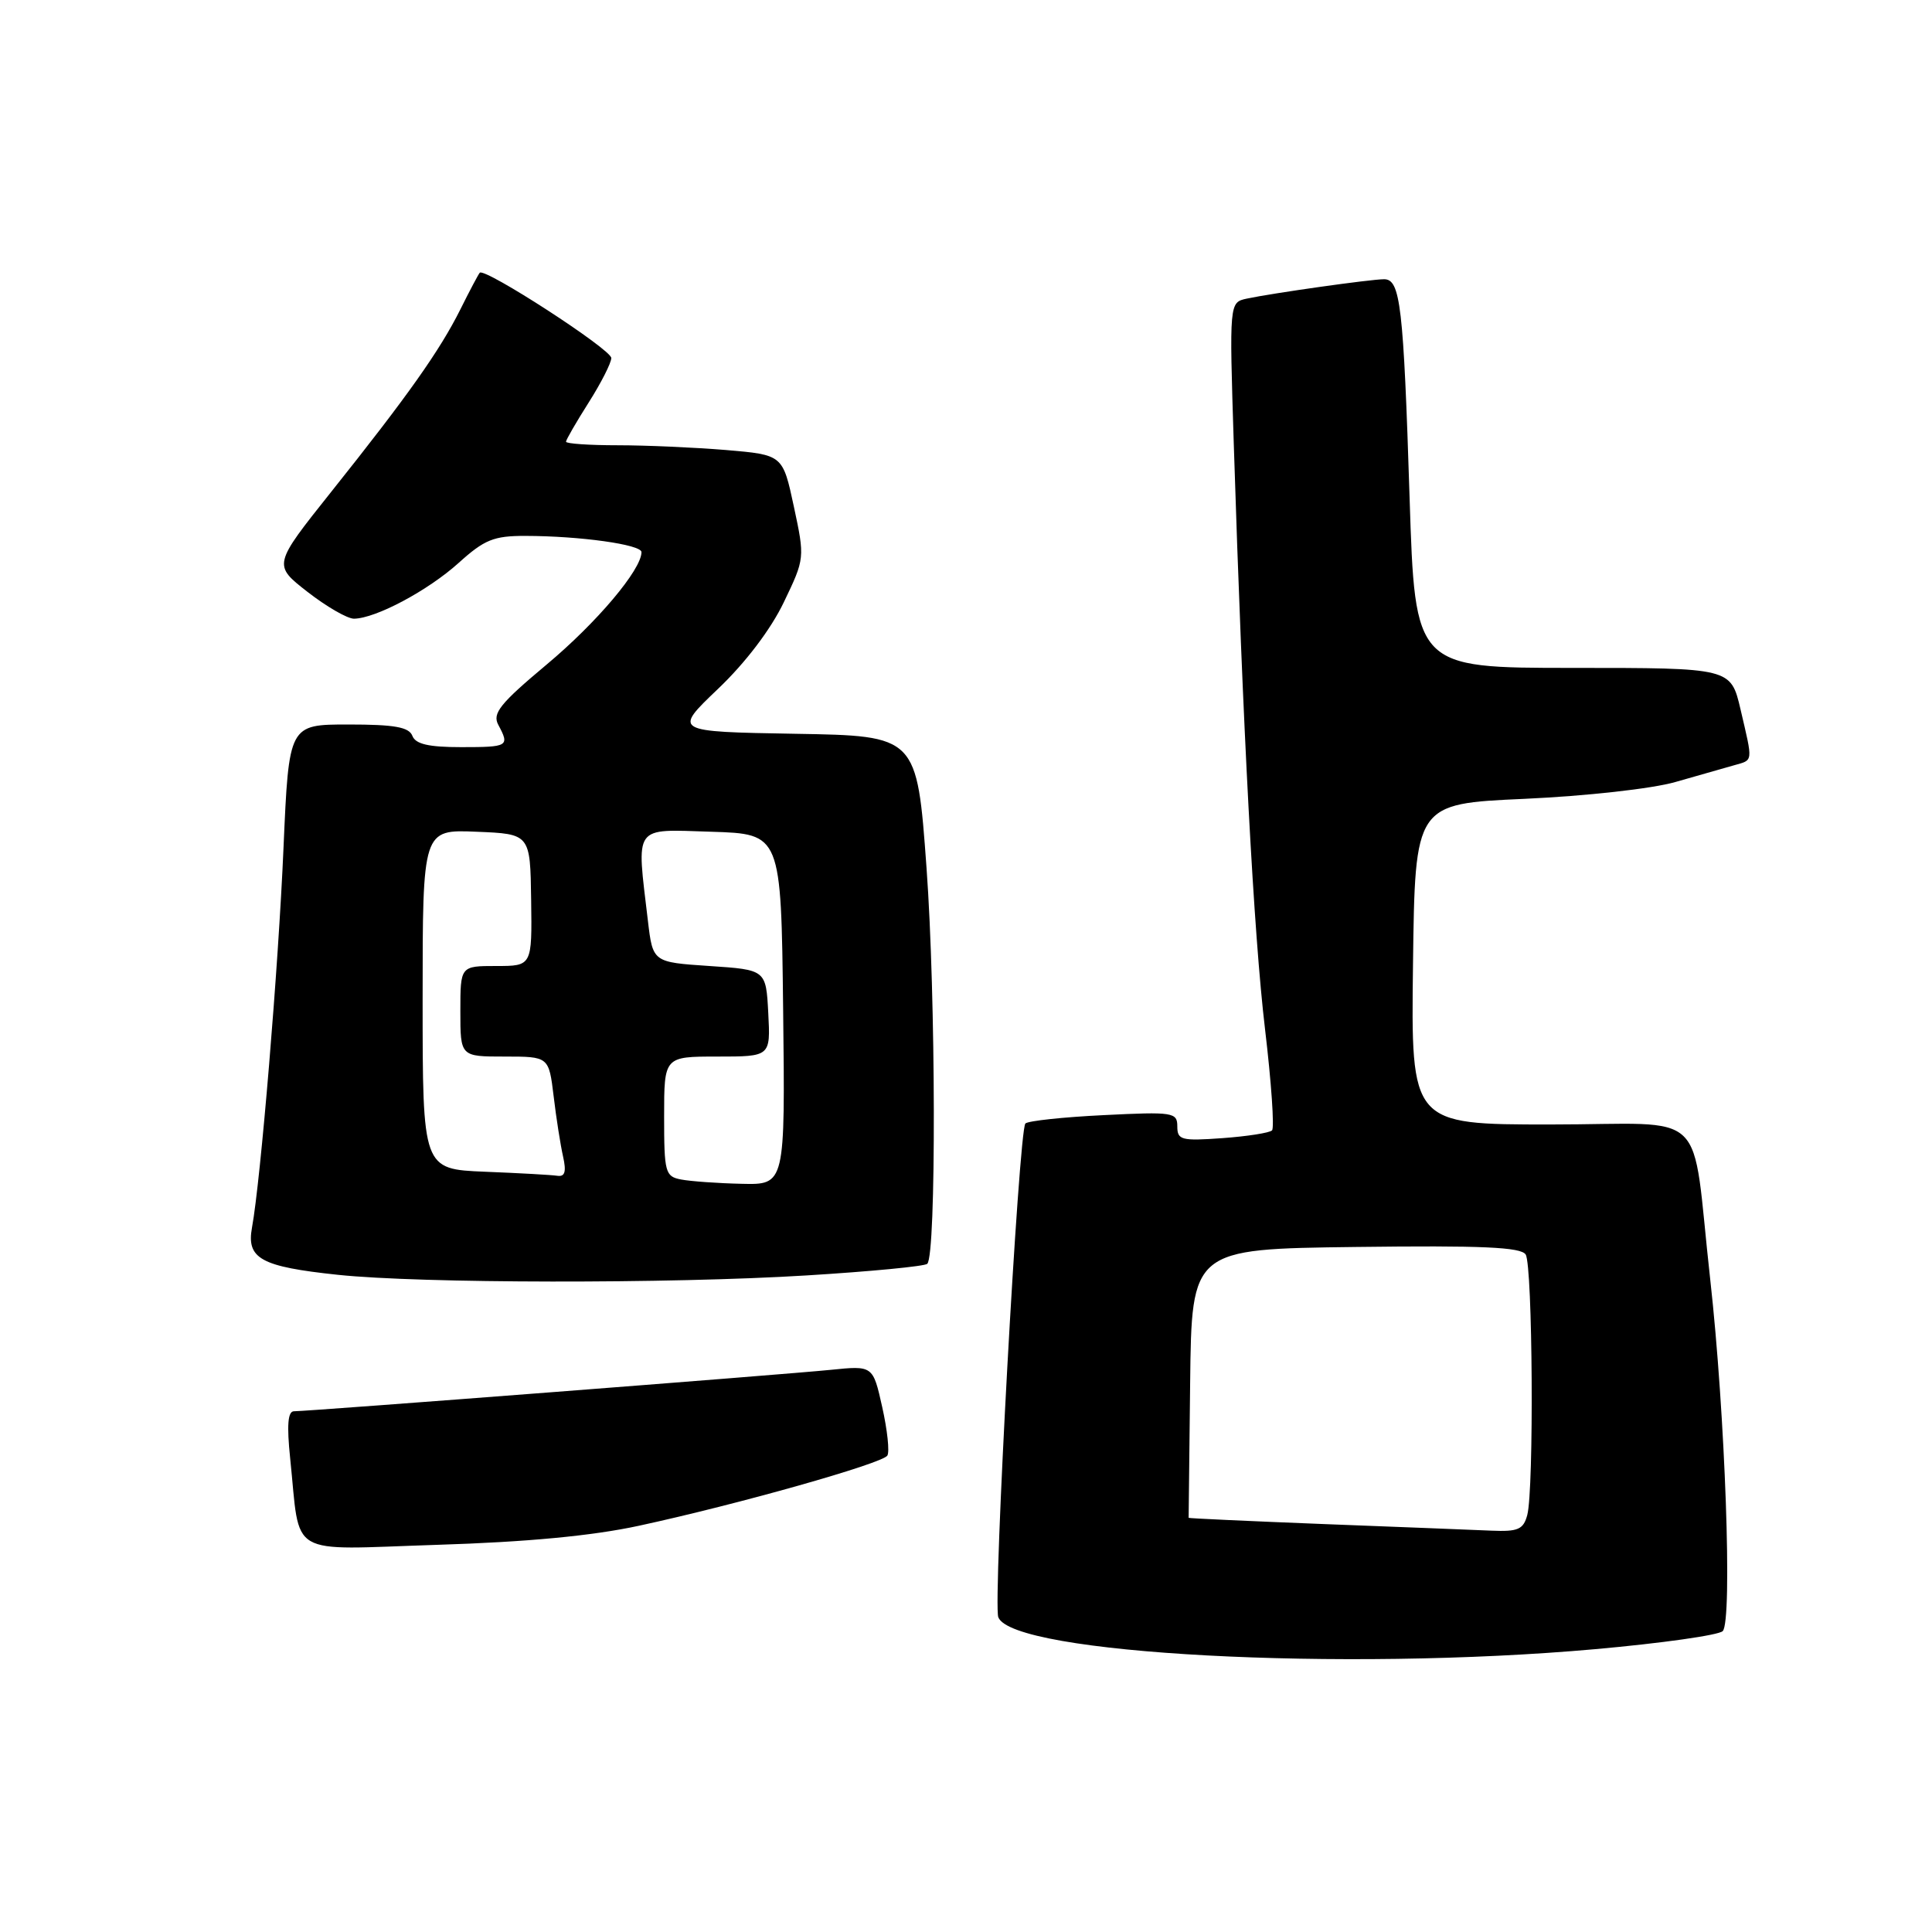 <?xml version="1.0" encoding="UTF-8" standalone="no"?>
<!DOCTYPE svg PUBLIC "-//W3C//DTD SVG 1.1//EN" "http://www.w3.org/Graphics/SVG/1.1/DTD/svg11.dtd" >
<svg xmlns="http://www.w3.org/2000/svg" xmlns:xlink="http://www.w3.org/1999/xlink" version="1.1" viewBox="0 0 256 256">
 <g >
 <path fill="currentColor"
d=" M 211.40 218.52 C 220.14 217.74 227.73 216.67 228.27 216.13 C 229.58 214.82 228.60 187.28 226.61 169.50 C 224.02 146.28 226.83 149.00 205.43 149.00 C 186.96 149.00 186.96 149.00 187.23 127.75 C 187.50 106.50 187.50 106.50 202.00 105.85 C 210.15 105.48 218.91 104.51 222.00 103.62 C 225.03 102.76 228.51 101.76 229.75 101.41 C 232.35 100.67 232.29 101.12 230.63 94.00 C 229.34 88.50 229.34 88.50 208.42 88.50 C 187.50 88.50 187.50 88.50 186.78 66.00 C 185.97 40.49 185.56 37.00 183.40 37.00 C 181.63 37.00 168.56 38.85 165.20 39.57 C 162.89 40.07 162.89 40.07 163.48 58.78 C 164.68 96.59 166.13 123.81 167.62 136.34 C 168.46 143.41 168.88 149.45 168.55 149.78 C 168.23 150.11 165.27 150.57 161.98 150.81 C 156.54 151.20 156.00 151.06 156.00 149.26 C 156.00 147.39 155.46 147.30 146.25 147.76 C 140.89 148.02 136.22 148.52 135.87 148.87 C 134.99 149.75 131.55 212.40 132.28 214.29 C 134.15 219.17 177.90 221.51 211.40 218.52 Z  M 84.66 202.17 C 97.72 199.35 116.93 193.92 117.58 192.87 C 117.89 192.37 117.58 189.49 116.90 186.45 C 115.67 180.94 115.67 180.94 110.08 181.51 C 104.10 182.12 40.87 187.00 38.95 187.00 C 38.14 187.00 37.99 188.84 38.45 193.25 C 39.84 206.55 37.79 205.34 57.86 204.70 C 69.78 204.33 78.47 203.51 84.66 202.17 Z  M 106.89 169.00 C 115.35 168.48 122.55 167.79 122.87 167.46 C 124.07 166.26 124.01 131.97 122.77 115.00 C 121.50 97.50 121.50 97.50 105.35 97.23 C 89.20 96.95 89.20 96.95 95.13 91.29 C 98.78 87.82 102.14 83.39 103.86 79.80 C 106.65 73.99 106.65 73.95 105.19 67.12 C 103.72 60.27 103.72 60.27 96.21 59.63 C 92.08 59.29 85.62 59.00 81.85 59.00 C 78.08 59.00 75.00 58.79 75.00 58.53 C 75.00 58.28 76.35 55.94 78.00 53.34 C 79.65 50.74 81.00 48.08 81.00 47.44 C 81.00 46.30 64.21 35.42 63.57 36.14 C 63.39 36.34 62.23 38.52 61.00 41.00 C 58.27 46.46 54.05 52.43 43.88 65.18 C 36.17 74.86 36.17 74.86 40.75 78.43 C 43.27 80.39 46.04 81.99 46.91 81.98 C 49.80 81.94 56.71 78.25 60.76 74.60 C 64.19 71.50 65.42 71.00 69.62 71.01 C 76.88 71.02 85.00 72.16 85.00 73.16 C 85.00 75.48 79.10 82.48 72.44 88.05 C 66.24 93.24 65.21 94.53 66.03 96.05 C 67.55 98.89 67.36 99.00 61.11 99.00 C 56.79 99.00 55.06 98.60 54.64 97.50 C 54.19 96.34 52.26 96.00 46.17 96.00 C 38.28 96.00 38.28 96.00 37.57 112.25 C 36.89 128.18 34.54 156.41 33.39 162.66 C 32.64 166.78 34.56 167.84 44.78 168.92 C 55.71 170.07 88.73 170.12 106.89 169.00 Z  M 175.50 201.95 C 165.60 201.56 157.50 201.19 157.50 201.12 C 157.50 201.06 157.59 193.01 157.70 183.25 C 157.90 165.50 157.90 165.50 179.63 165.23 C 196.34 165.02 201.54 165.25 202.16 166.23 C 203.09 167.70 203.27 197.38 202.37 200.75 C 201.86 202.66 201.15 202.97 197.63 202.82 C 195.36 202.72 185.40 202.33 175.50 201.95 Z  M 90.25 156.29 C 88.14 155.89 88.00 155.36 88.00 147.93 C 88.00 140.00 88.00 140.00 95.05 140.00 C 102.10 140.00 102.10 140.00 101.80 134.25 C 101.50 128.50 101.50 128.50 94.00 128.00 C 86.50 127.50 86.50 127.50 85.85 122.00 C 84.33 109.15 83.80 109.89 94.25 110.21 C 103.50 110.50 103.50 110.50 103.77 133.75 C 104.04 157.00 104.04 157.00 98.27 156.86 C 95.10 156.79 91.49 156.53 90.25 156.29 Z  M 64.25 155.26 C 56.00 154.92 56.00 154.92 56.00 132.42 C 56.00 109.91 56.00 109.91 63.13 110.21 C 70.26 110.50 70.26 110.50 70.38 119.25 C 70.50 128.00 70.50 128.00 65.75 128.00 C 61.00 128.00 61.00 128.00 61.00 134.00 C 61.00 140.00 61.00 140.00 66.86 140.00 C 72.72 140.00 72.72 140.00 73.36 145.25 C 73.70 148.14 74.27 151.74 74.61 153.25 C 75.06 155.25 74.86 155.94 73.87 155.80 C 73.11 155.68 68.79 155.44 64.25 155.26 Z "/>
</g>
</svg>